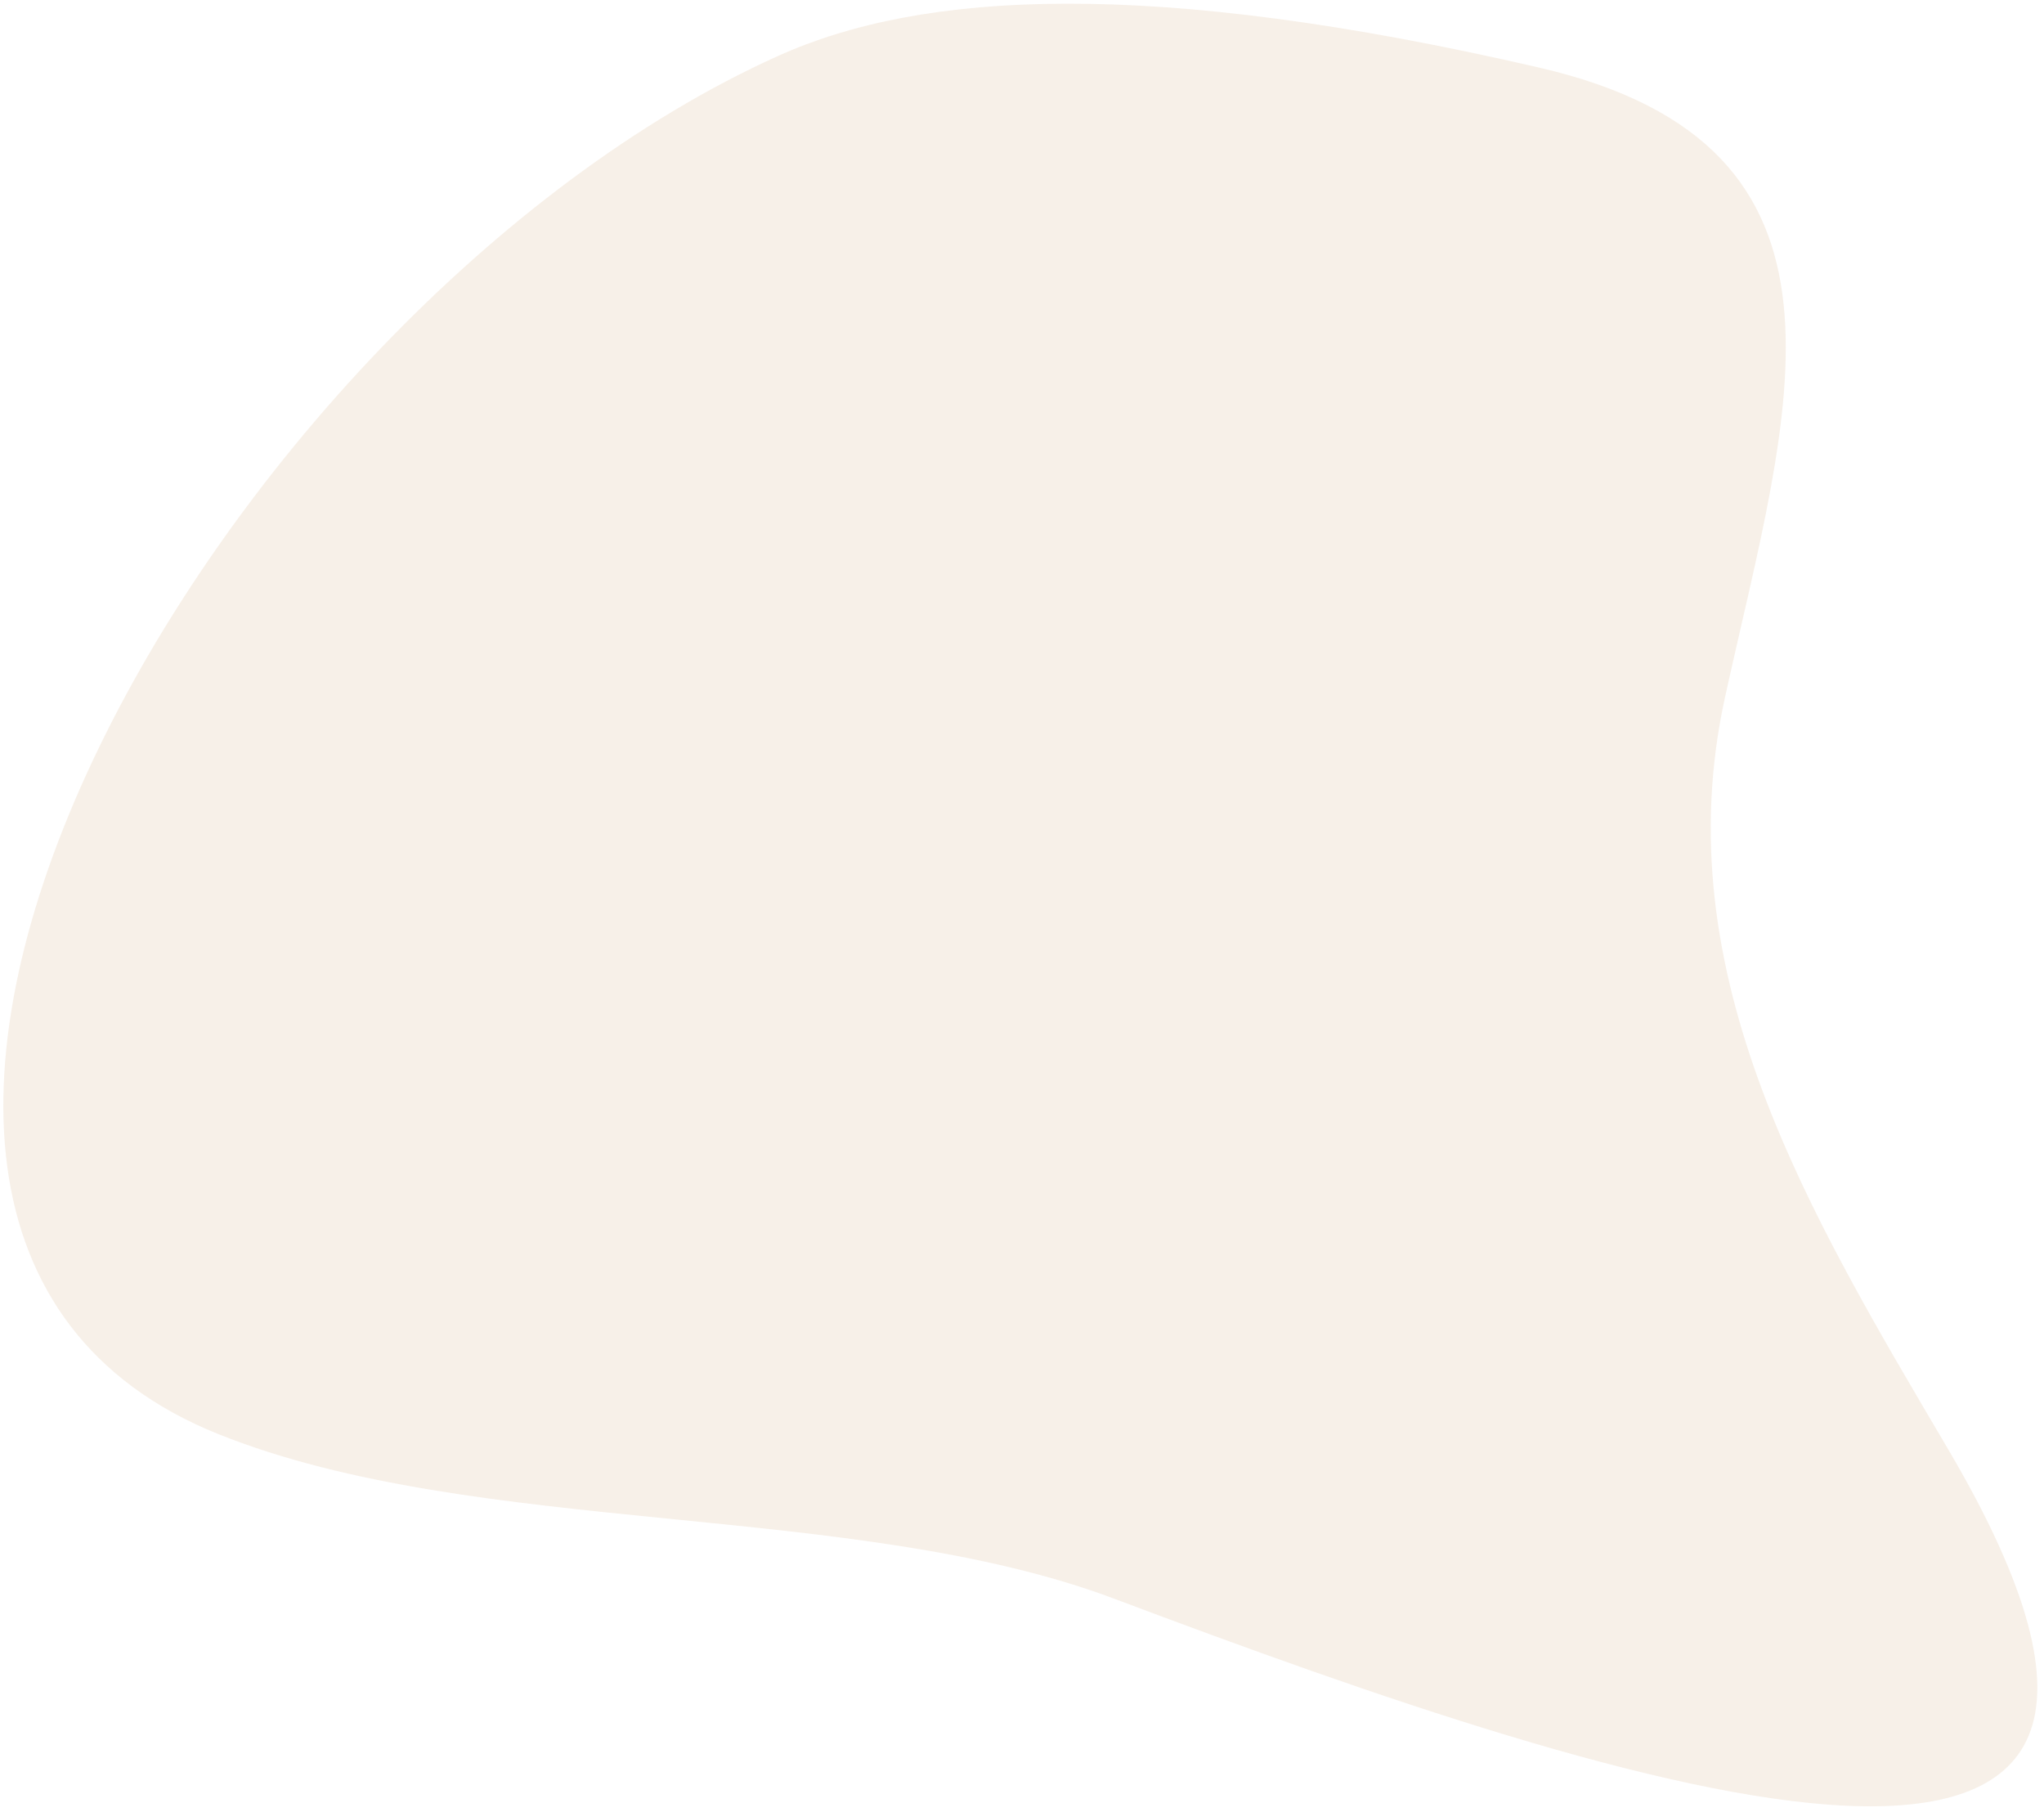 <svg width="238" height="211" viewBox="0 0 238 211" fill="none" xmlns="http://www.w3.org/2000/svg">
<path d="M25.495 166.995C-35.196 142.723 25.063 36.082 90.591 6.515C107.382 -1.061 133.954 -2.59 179.206 7.867C218.901 17.04 208.226 47.772 200.866 81.139C193.723 113.519 210.835 141.544 226.879 168.798C265.045 233.633 189.682 208.698 129.767 186.142C99.293 174.67 55.615 179.041 25.495 166.995Z" fill="#E5CBB2" fill-opacity="0.3"/>
</svg>

